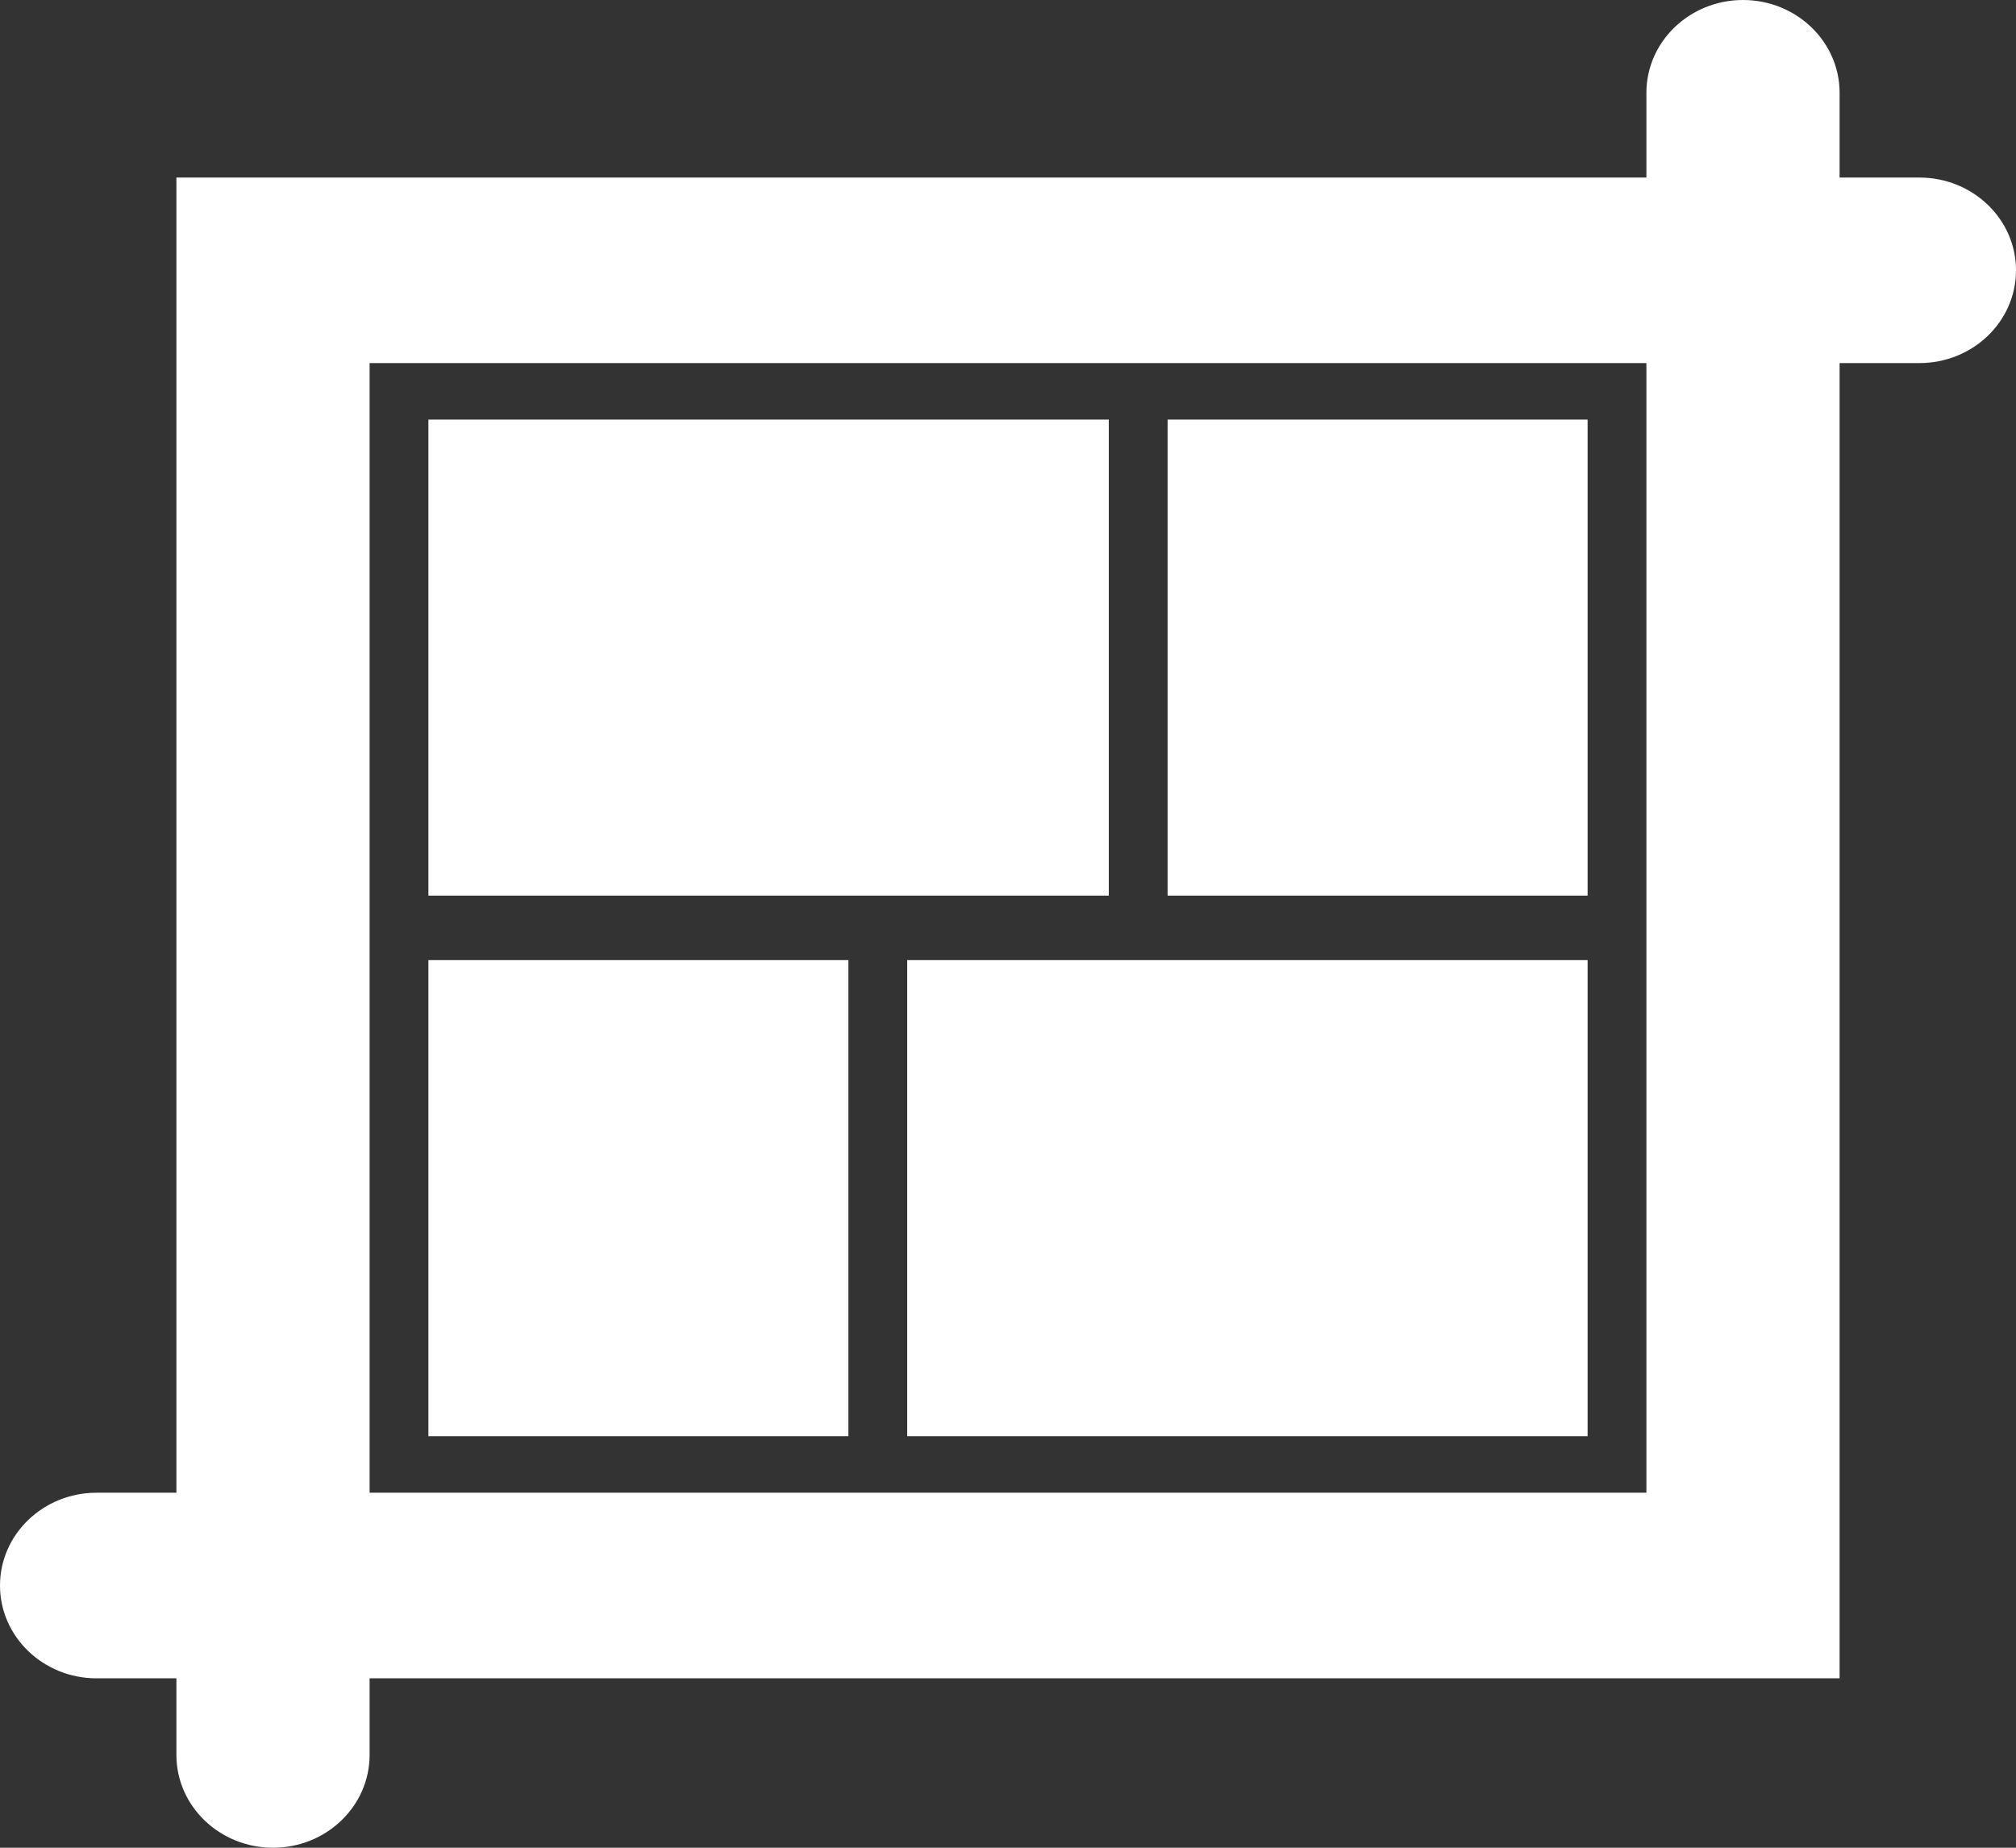 <svg width="24" height="22" viewBox="0 0 24 22" fill="none" xmlns="http://www.w3.org/2000/svg">
<rect x="0" y="0" width="24" height="22" fill="#333333" stroke="none"/>
<path fill-rule="evenodd" clip-rule="evenodd" d="M19.6 17.773V4.323H4.4V17.773H19.6ZM2.1 19.983V20.895C2.1 21.505 2.615 22 3.25 22C3.885 22 4.4 21.505 4.4 20.895V19.983H19.6H21.9V17.773V4.323H22.85C23.485 4.323 24 3.829 24 3.218C24 2.608 23.485 2.114 22.85 2.114H21.9V1.105C21.9 0.495 21.385 0 20.75 0C20.115 0 19.6 0.495 19.6 1.105V2.114H4.4H2.1V4.323V17.773H1.15C0.515 17.773 0 18.268 0 18.878C0 19.488 0.515 19.983 1.15 19.983H2.1ZM5.1 4.996H13.2V10.664H5.1V4.996ZM18.9 11.432H10.8V17.1H18.9V11.432ZM13.9 4.996H18.9V10.664H13.9V4.996ZM10.1 11.432H5.1V17.1H10.1V11.432Z" fill="white"/>
</svg>
